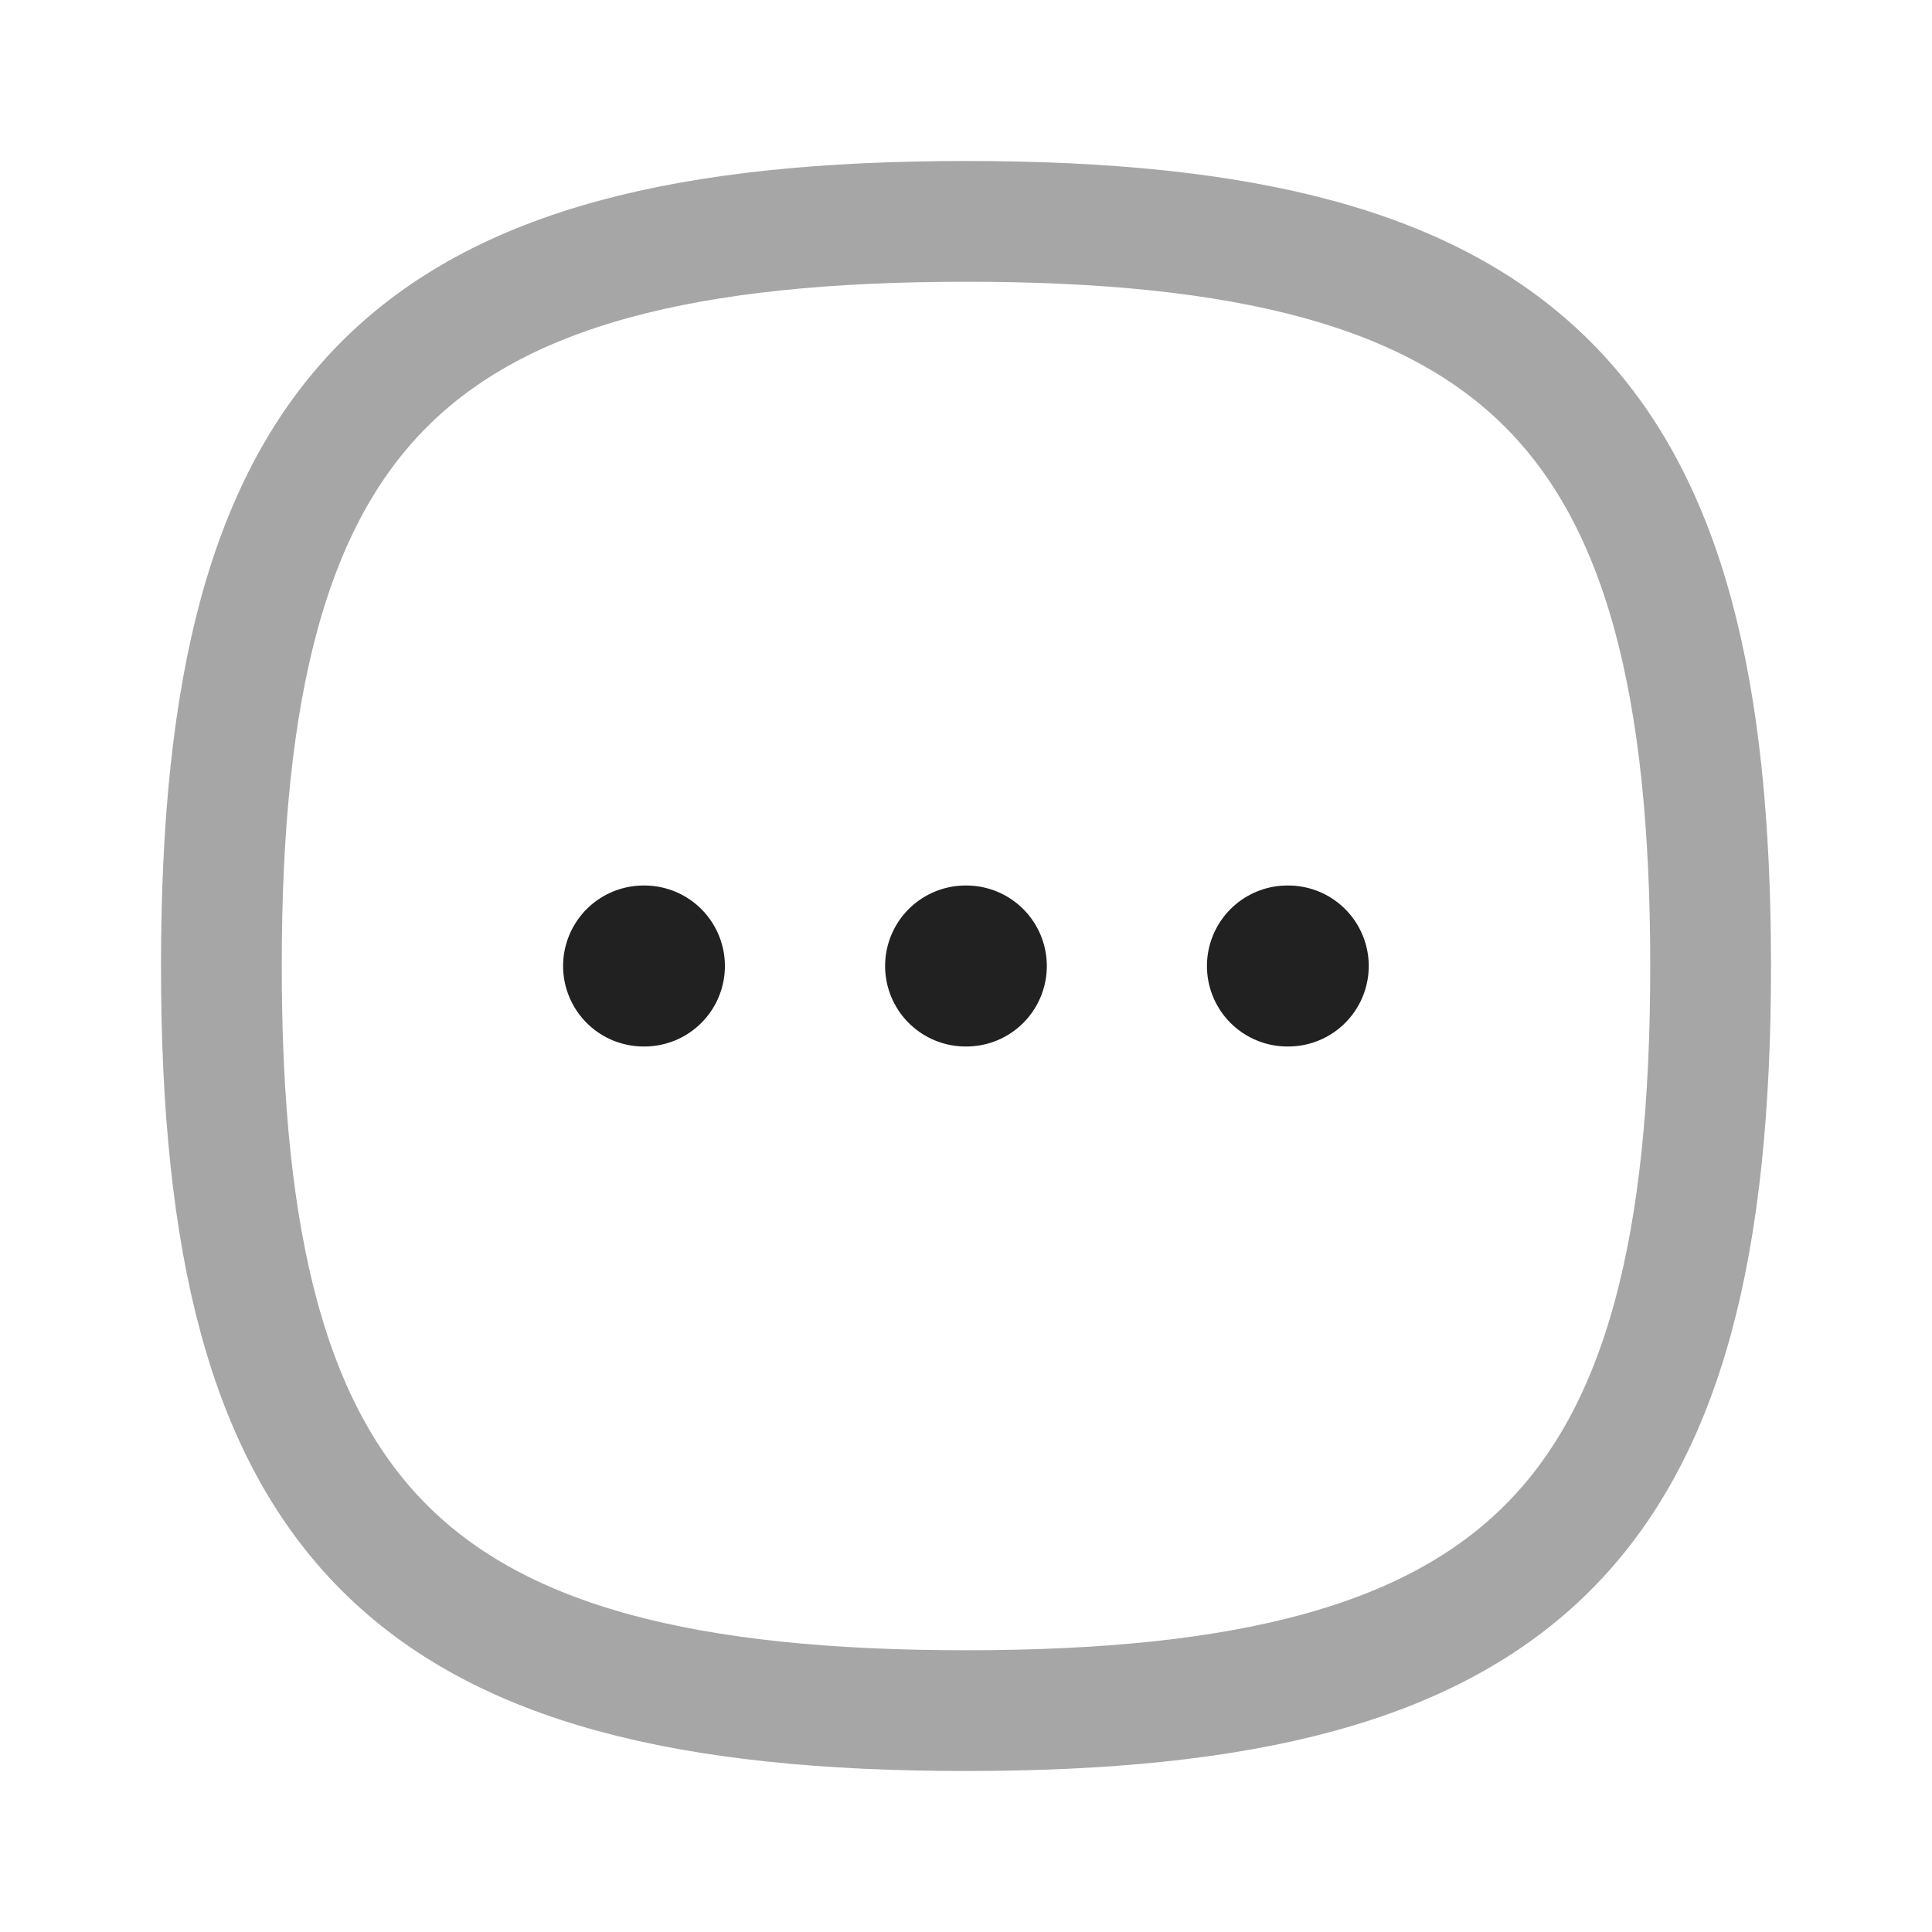 <svg width="24" height="24" viewBox="0 0 24 24" fill="none" xmlns="http://www.w3.org/2000/svg">
<path opacity="0.4" fill-rule="evenodd" clip-rule="evenodd" d="M2.75 12C2.75 5.063 5.063 2.75 12 2.75C18.937 2.75 21.25 5.063 21.25 12C21.25 18.937 18.937 21.25 12 21.25C5.063 21.25 2.75 18.937 2.75 12Z" stroke="#212121" stroke-width="1.5" stroke-linecap="round" stroke-linejoin="round"/>
<path d="M15.993 12H16.003" stroke="#212121" stroke-width="2" stroke-linecap="round" stroke-linejoin="round"/>
<path d="M11.995 12H12.004" stroke="#212121" stroke-width="2" stroke-linecap="round" stroke-linejoin="round"/>
<path d="M7.995 12H8.005" stroke="#212121" stroke-width="2" stroke-linecap="round" stroke-linejoin="round"/>
</svg>
